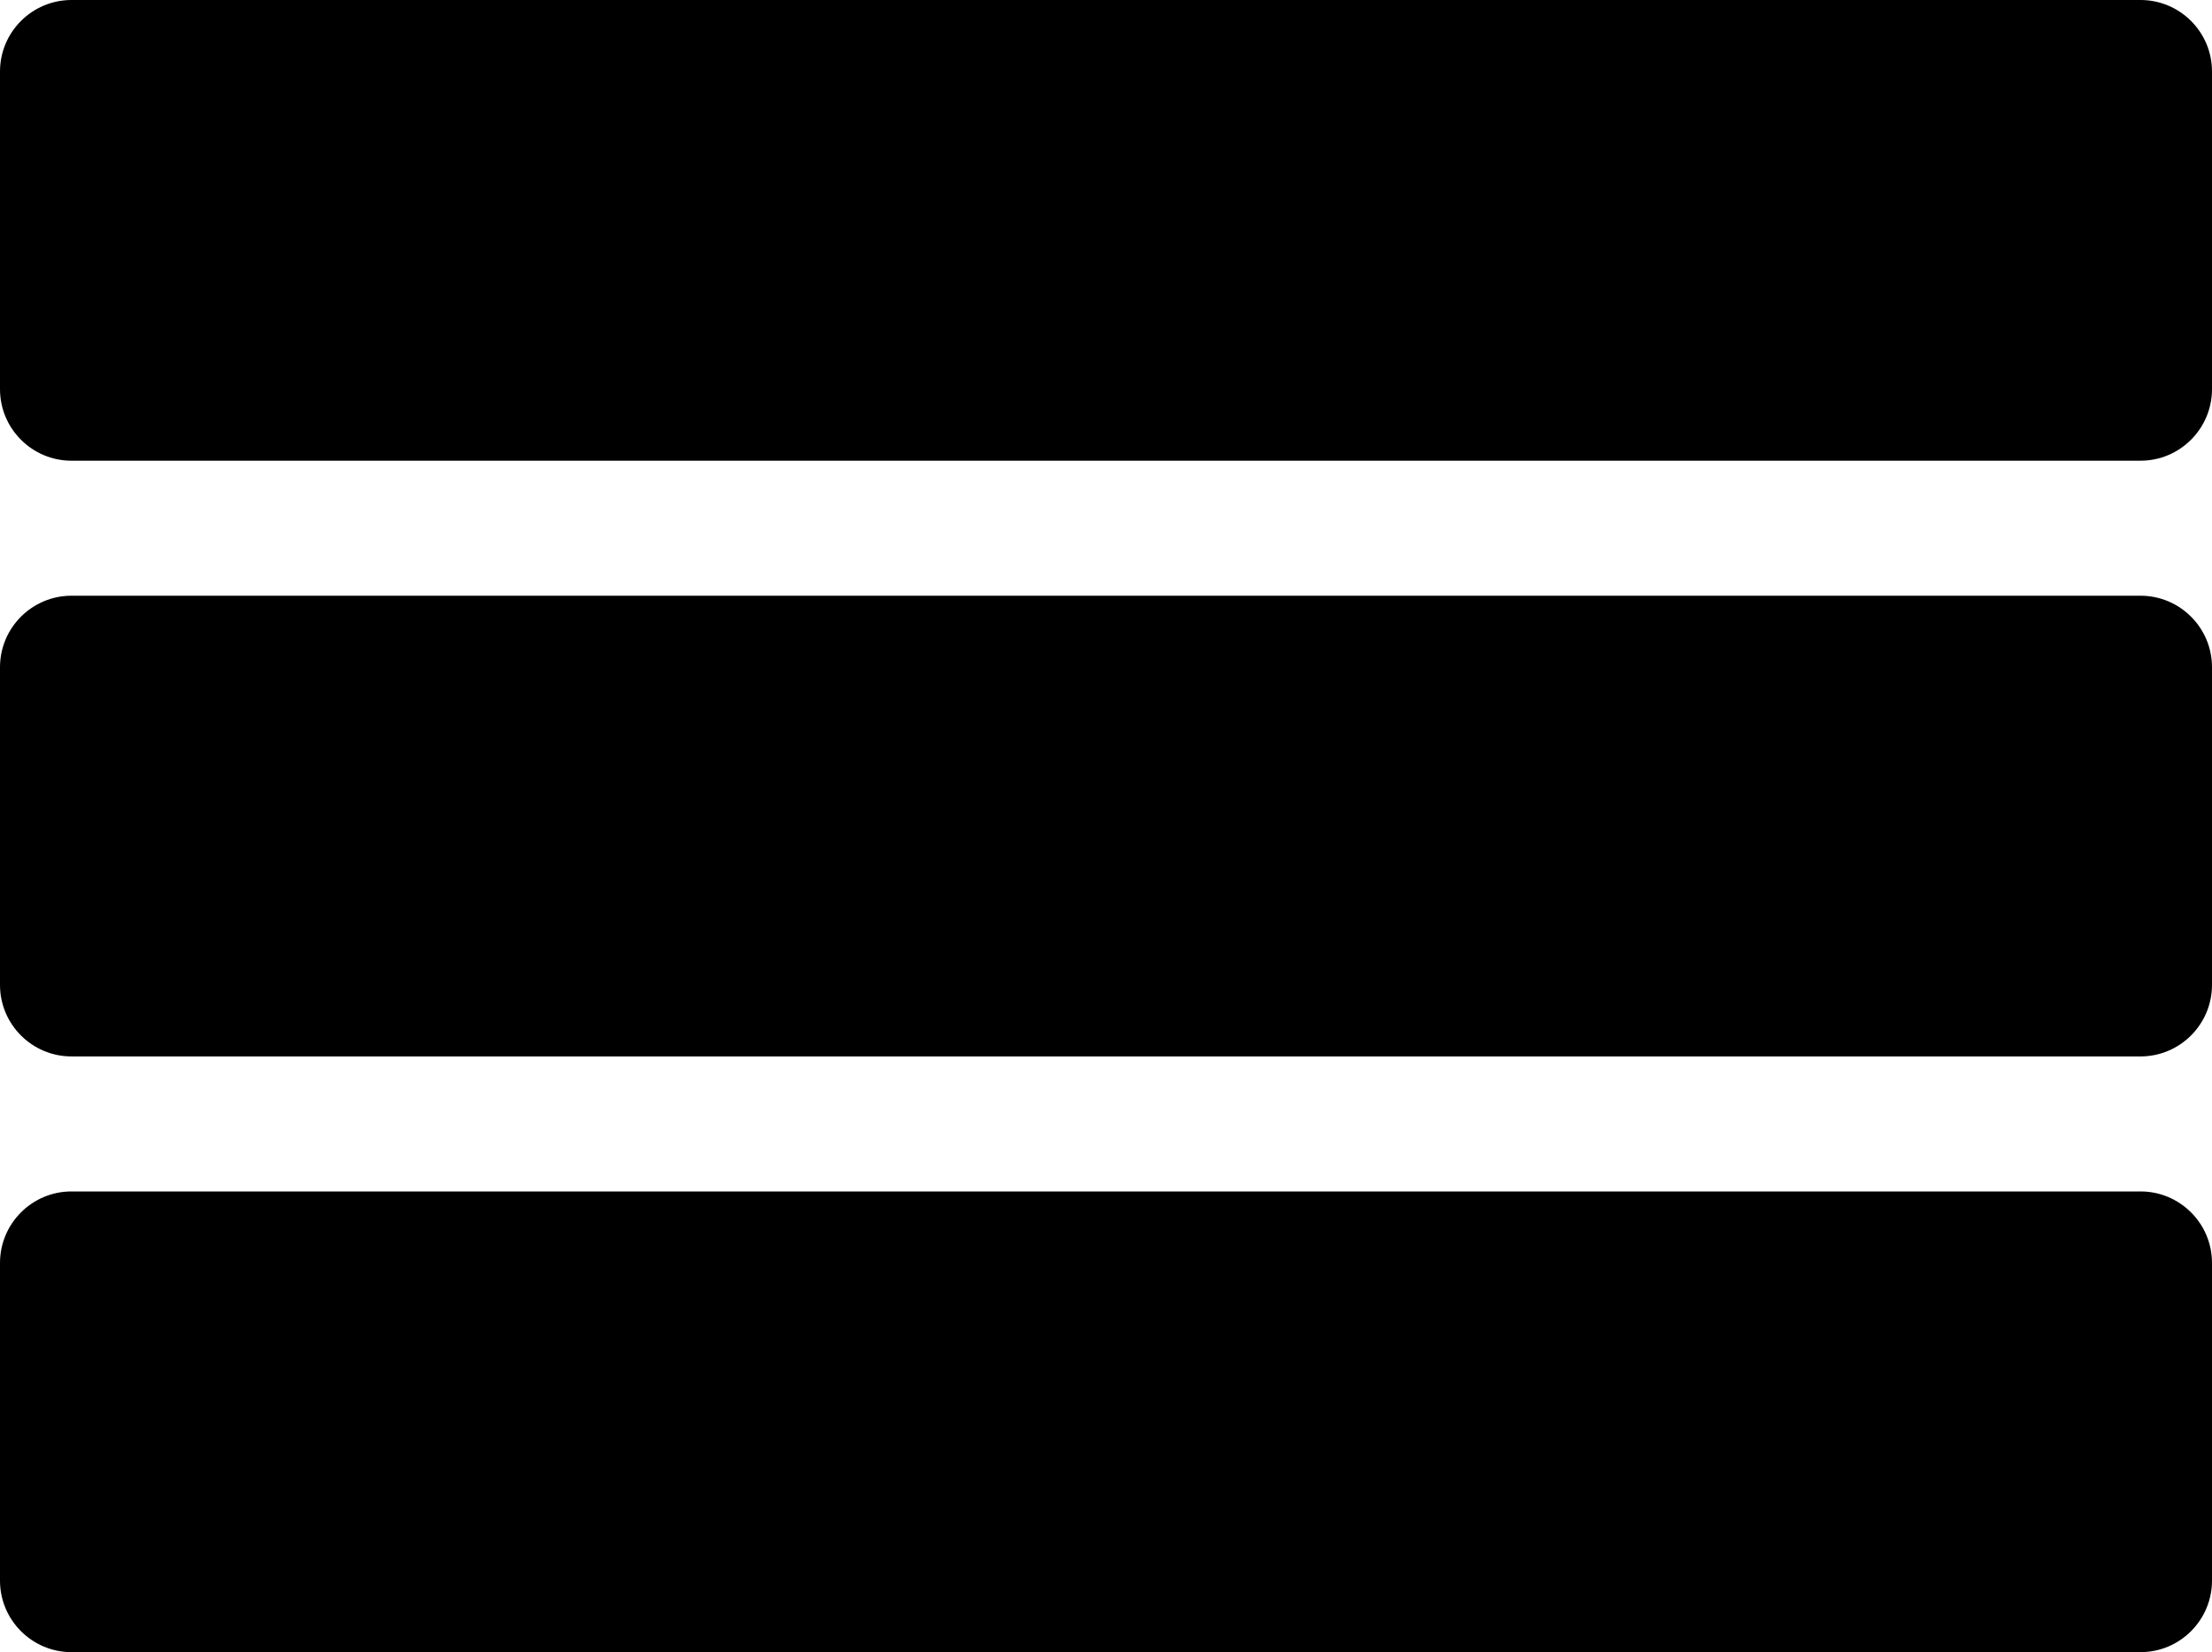 <?xml version="1.0" encoding="UTF-8" standalone="no"?>
<svg
   xmlns:dc="http://purl.org/dc/elements/1.1/"
   xmlns:cc="http://creativecommons.org/ns#"
   xmlns:rdf="http://www.w3.org/1999/02/22-rdf-syntax-ns#"
   xmlns:svg="http://www.w3.org/2000/svg"
   xmlns="http://www.w3.org/2000/svg"
   xml:space="preserve"
   viewBox="0 0 92.833 69.334"
   height="69.334"
   width="92.833"
   y="0px"
   x="0px"
   id="Capa_1"
   version="1.1"><defs
   id="defs100">
	

		
		
		
	</defs>
<g
   transform="translate(0,-2)"
   id="g192"><path
     d="M 89.834,2 H 3 C 1.346,2 0,3.346 0,5 v 13.334 c 0,1.654 1.346,3 3,3 h 86.833 c 1.653,0 3,-1.346 3,-3 V 5 C 92.834,3.346 91.488,2 89.834,2 Z"
     id="path57" /><path
     d="M 89.834,27 H 3 c -1.654,0 -3,1.346 -3,3 v 13.334 c 0,1.654 1.346,3 3,3 h 86.833 c 1.653,0 3,-1.346 3,-3 V 30 c 0.001,-1.654 -1.345,-3 -2.999,-3 z"
     id="path59" /><path
     d="M 89.834,52 H 3 c -1.654,0 -3,1.346 -3,3 v 13.334 c 0,1.654 1.346,3 3,3 h 86.833 c 1.653,0 3,-1.346 3,-3 V 55 c 0.001,-1.655 -1.345,-3 -2.999,-3 z"
     id="path61" /></g>
<g
   transform="translate(0,-11.75)"
   id="g67">
</g>
<g
   transform="translate(0,-11.75)"
   id="g69">
</g>
<g
   transform="translate(0,-11.75)"
   id="g71">
</g>
<g
   transform="translate(0,-11.75)"
   id="g73">
</g>
<g
   transform="translate(0,-11.75)"
   id="g75">
</g>
<g
   transform="translate(0,-11.75)"
   id="g77">
</g>
<g
   transform="translate(0,-11.75)"
   id="g79">
</g>
<g
   transform="translate(0,-11.75)"
   id="g81">
</g>
<g
   transform="translate(0,-11.75)"
   id="g83">
</g>
<g
   transform="translate(0,-11.75)"
   id="g85">
</g>
<g
   transform="translate(0,-11.75)"
   id="g87">
</g>
<g
   transform="translate(0,-11.75)"
   id="g89">
</g>
<g
   transform="translate(0,-11.75)"
   id="g91">
</g>
<g
   transform="translate(0,-11.75)"
   id="g93">
</g>
<g
   transform="translate(0,-11.75)"
   id="g95">
</g>
</svg>
